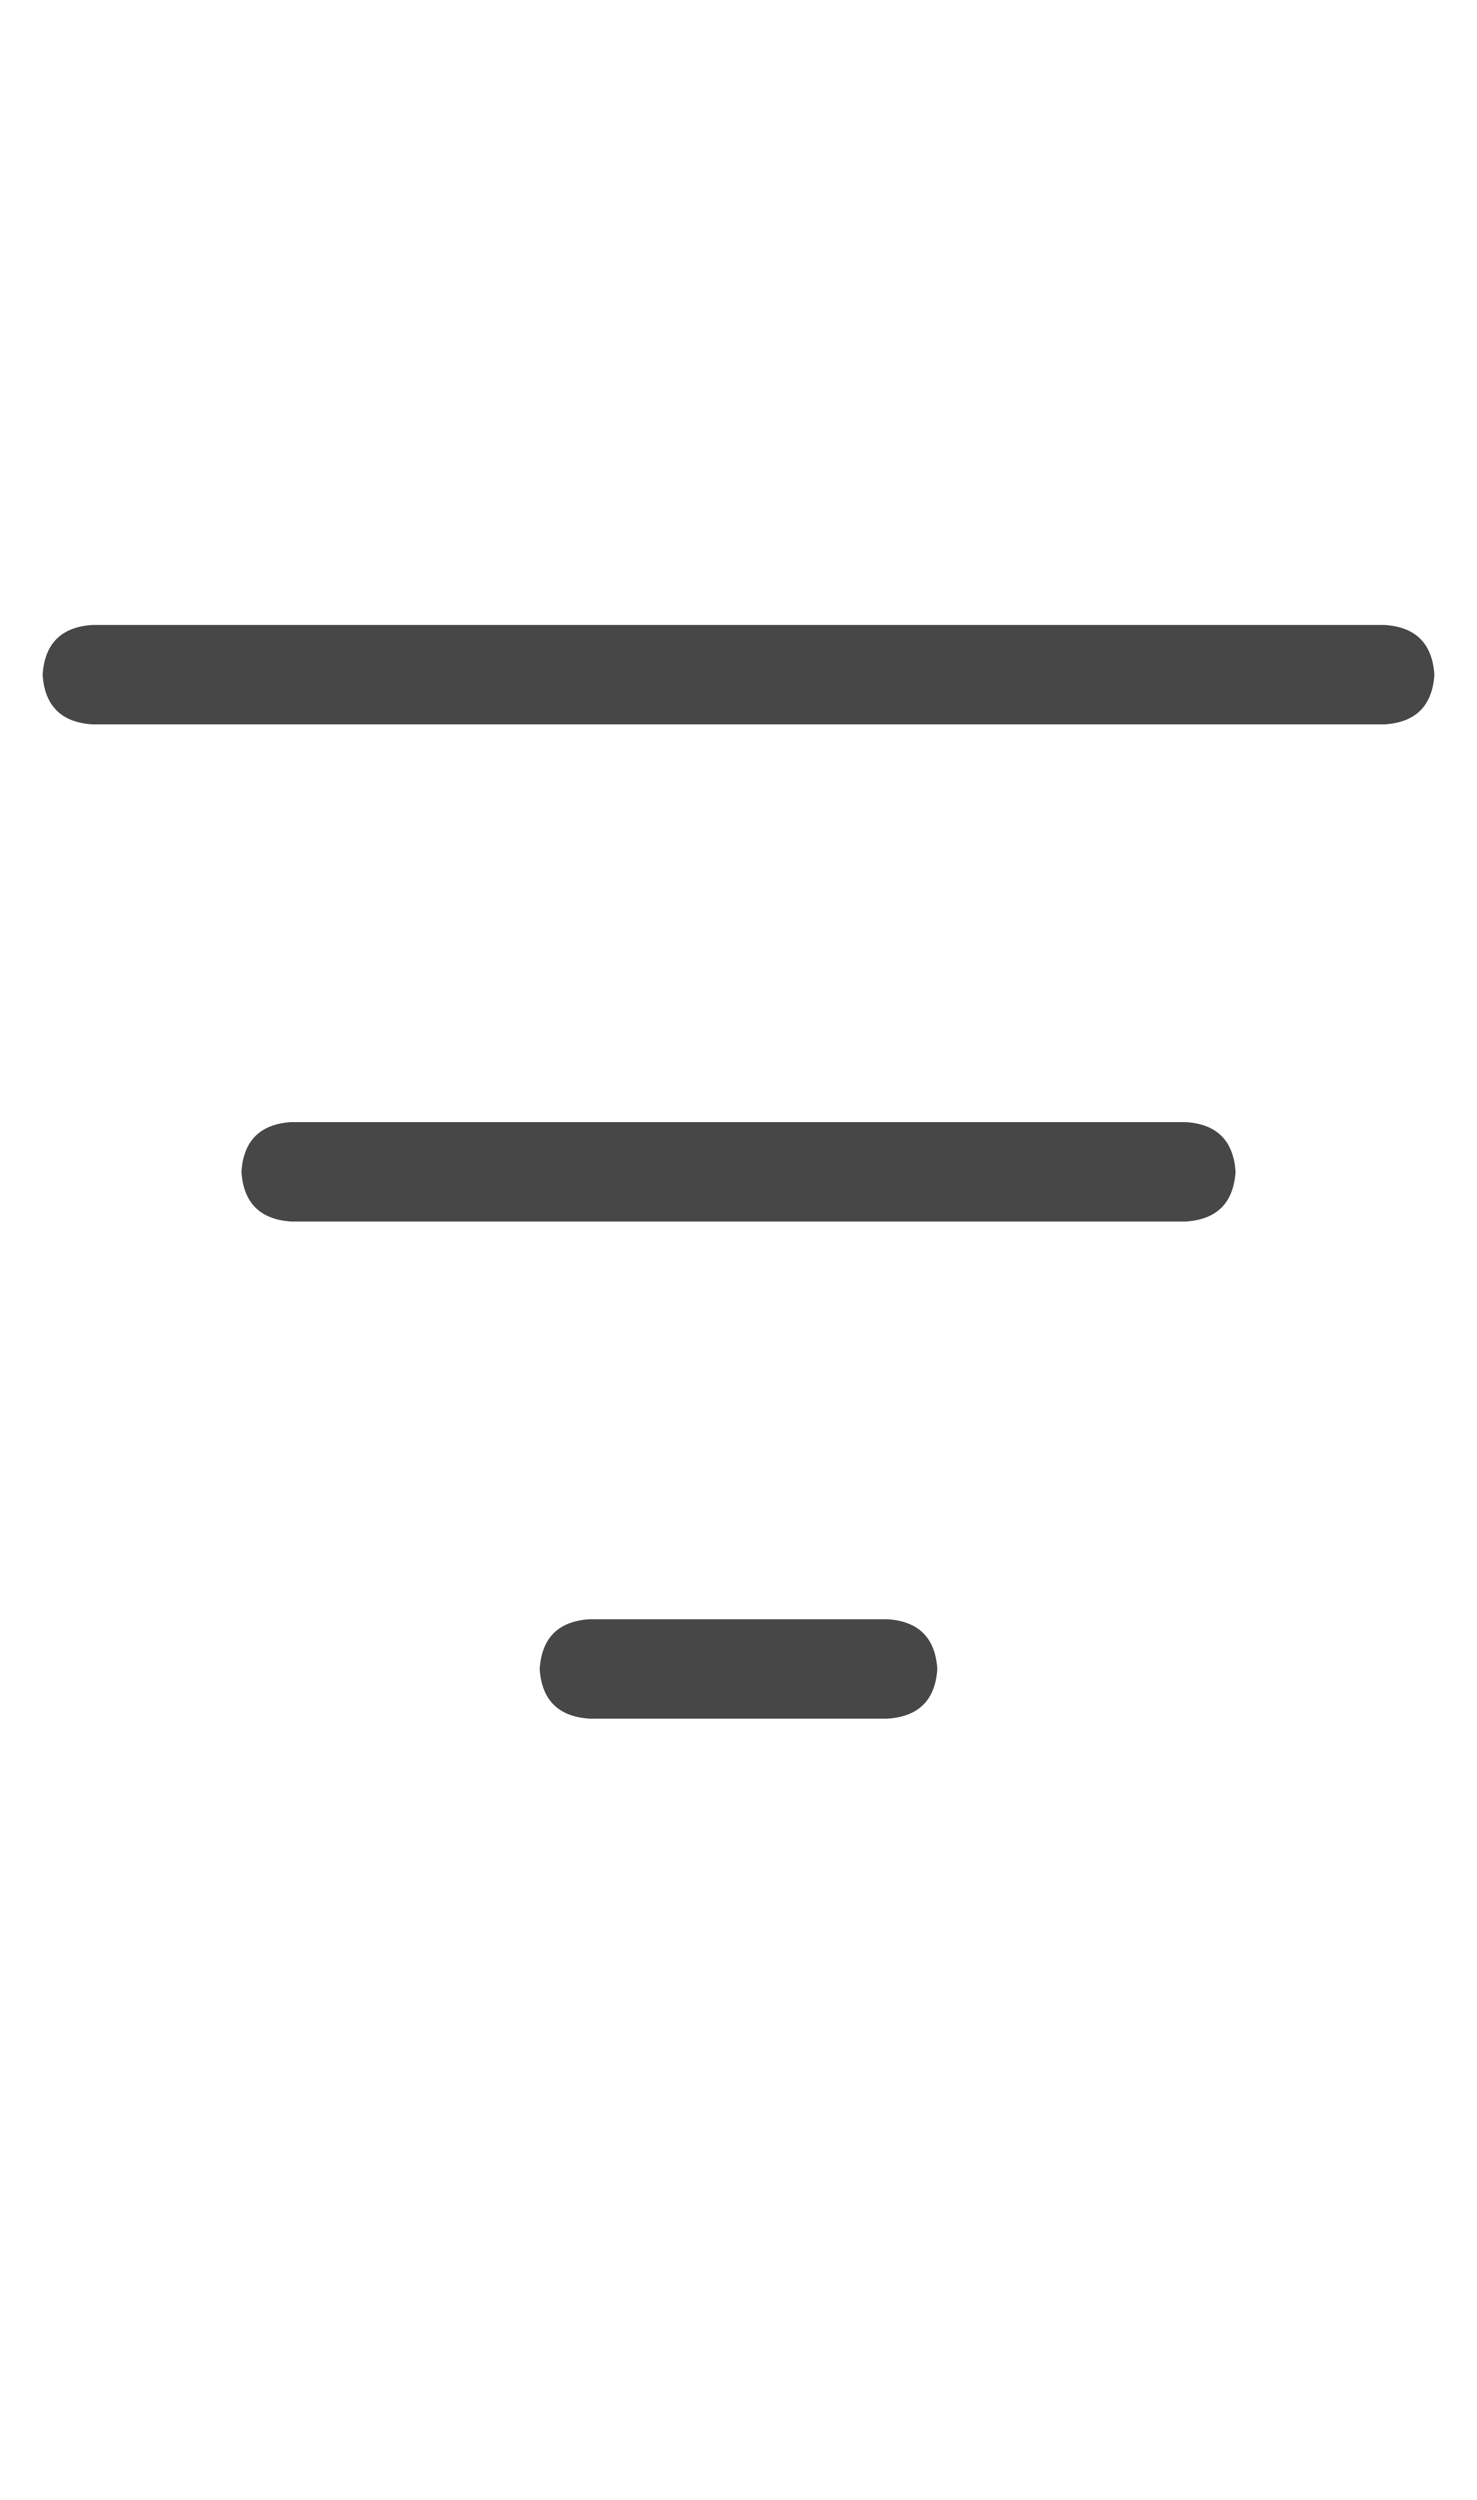 <svg width="13" height="22" viewBox="0 0 13 22" fill="none" xmlns="http://www.w3.org/2000/svg">
<g id="label-paired / sm / bars-filter-sm / regular" clip-path="url(#clip0_1731_2409)">
<path id="icon" d="M0.375 5.938C0.393 5.664 0.539 5.518 0.812 5.5H12.188C12.461 5.518 12.607 5.664 12.625 5.938C12.607 6.211 12.461 6.357 12.188 6.375H0.812C0.539 6.357 0.393 6.211 0.375 5.938ZM2.125 10.312C2.143 10.039 2.289 9.893 2.562 9.875H10.438C10.711 9.893 10.857 10.039 10.875 10.312C10.857 10.586 10.711 10.732 10.438 10.75H2.562C2.289 10.732 2.143 10.586 2.125 10.312ZM8.25 14.688C8.232 14.961 8.086 15.107 7.812 15.125H5.188C4.914 15.107 4.768 14.961 4.75 14.688C4.768 14.414 4.914 14.268 5.188 14.25H7.812C8.086 14.268 8.232 14.414 8.25 14.688Z" fill="black" fill-opacity="0.72"/>
</g>
<defs>
<clipPath id="clip0_1731_2409">
<rect width="13" height="22" fill="white"/>
</clipPath>
</defs>
</svg>
